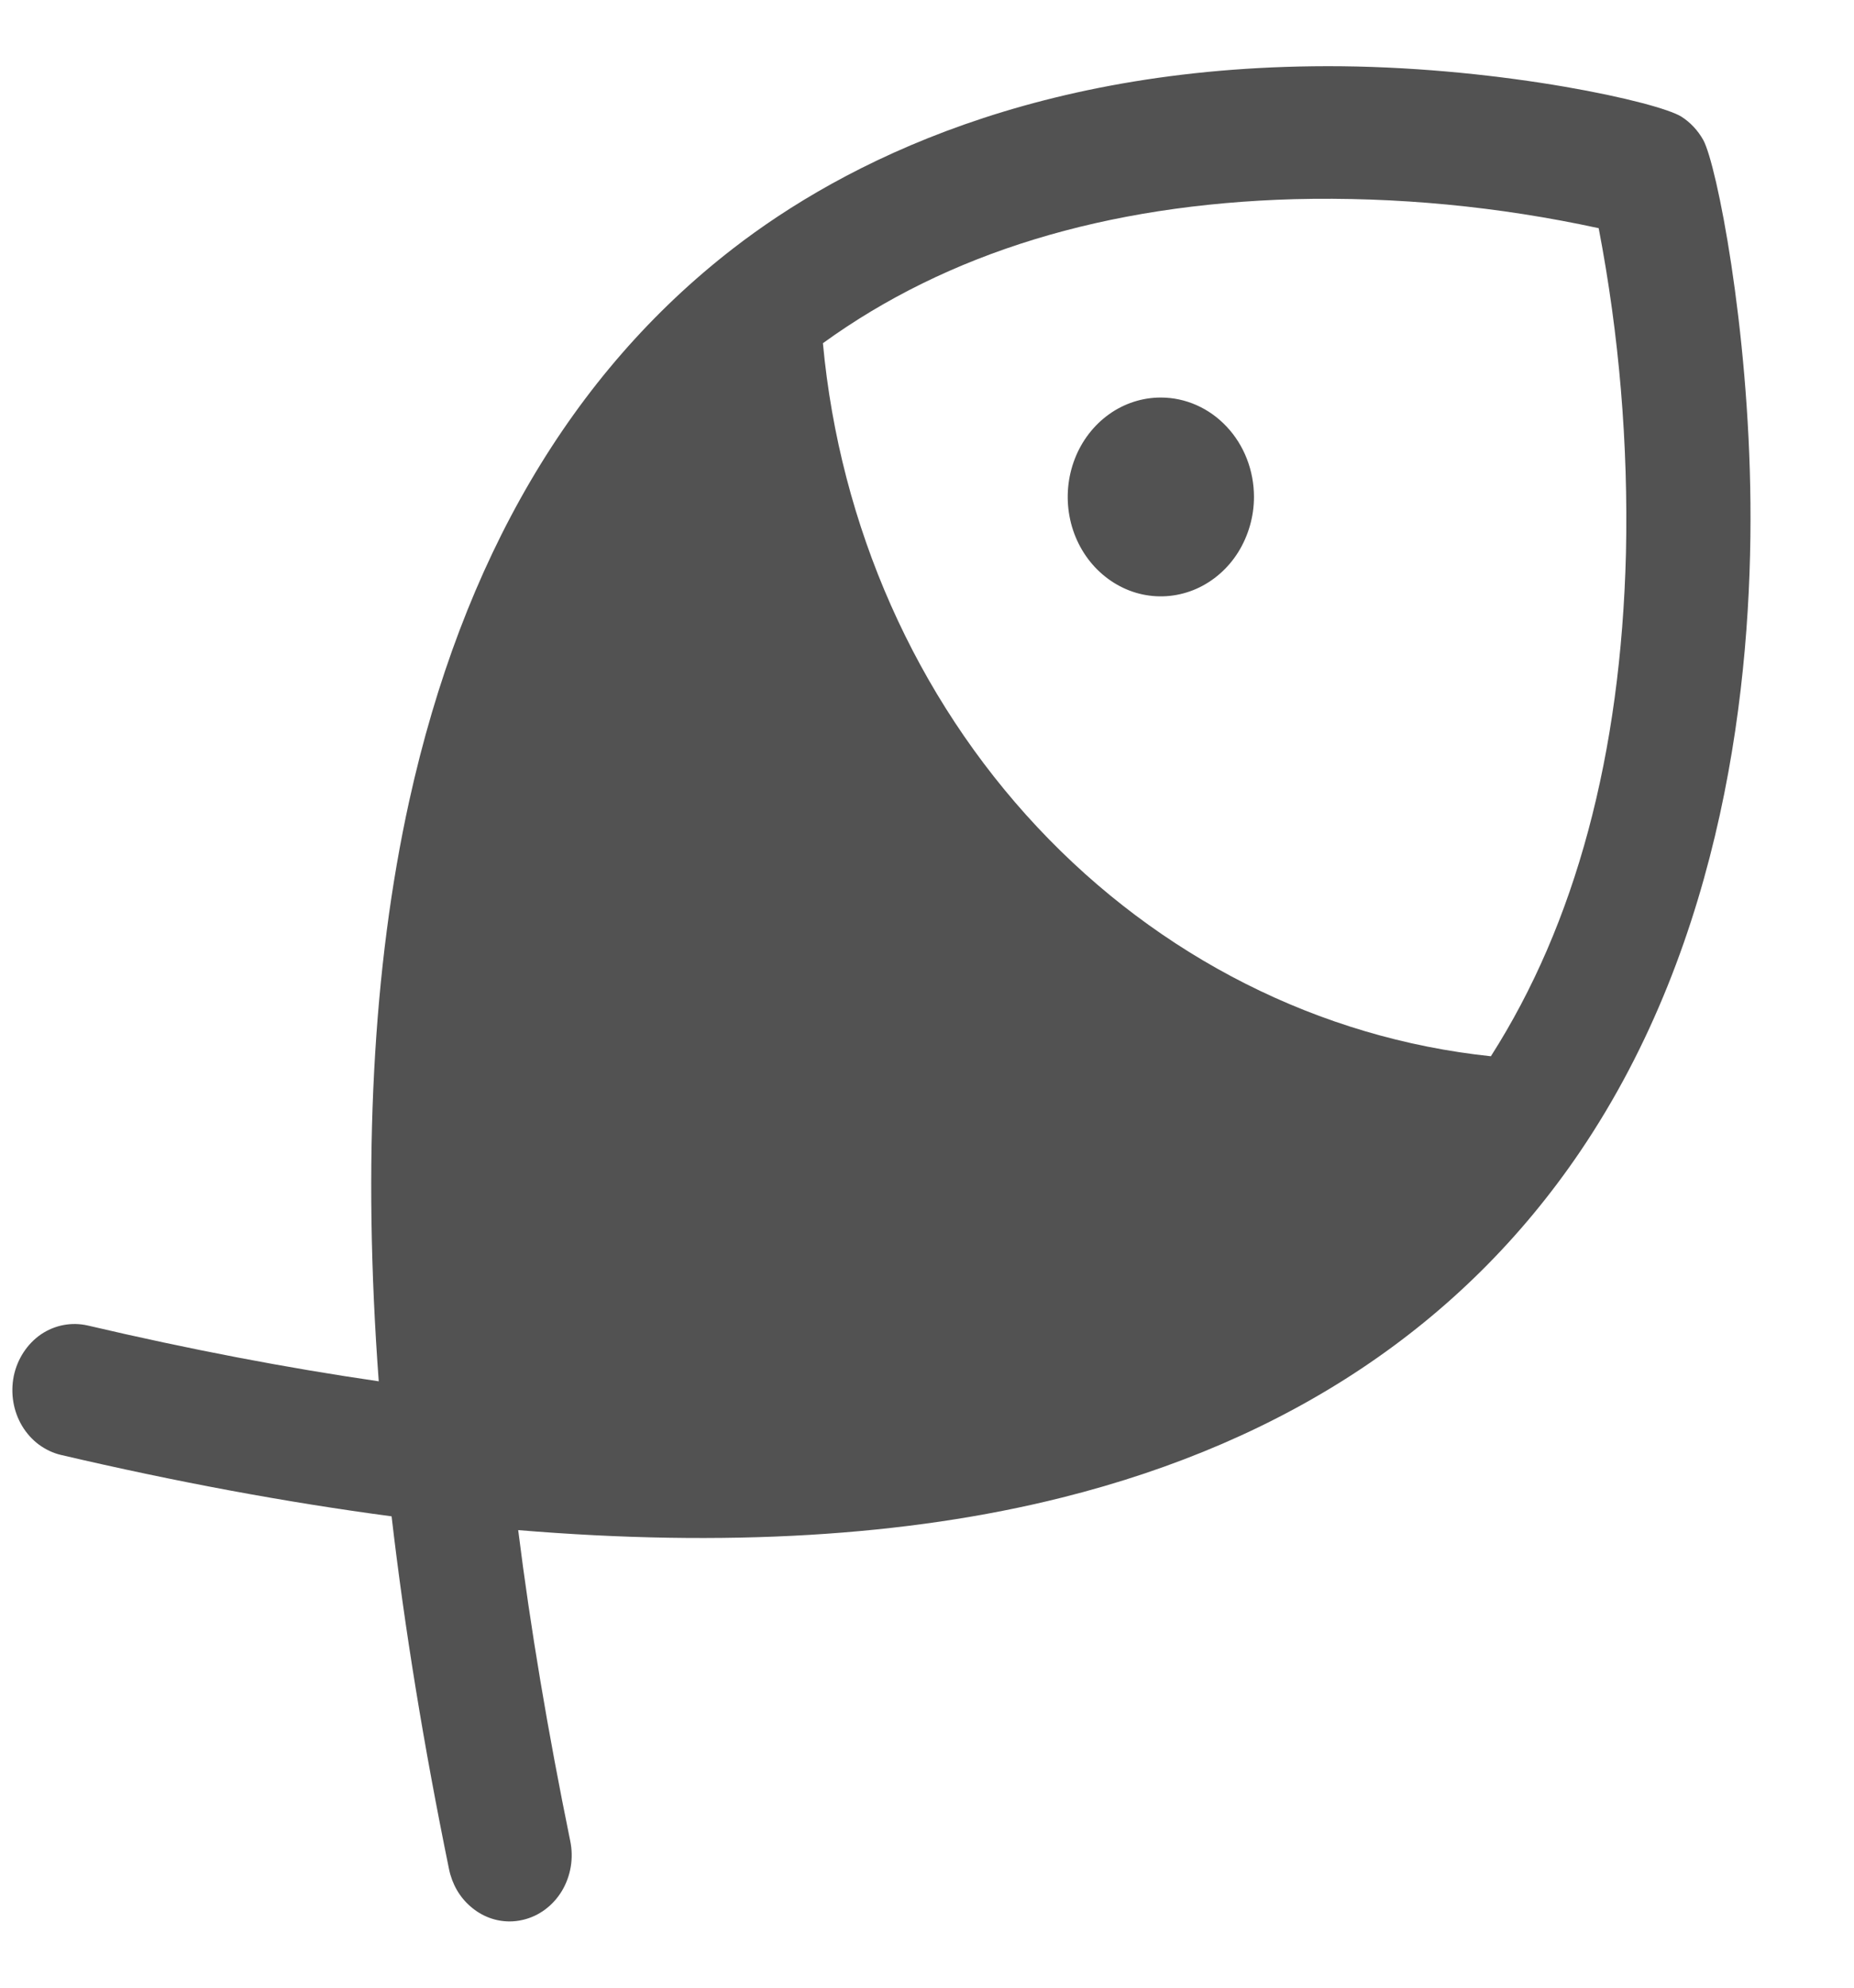 <svg viewBox="0 0 14 15" fill="#525252" xmlns="http://www.w3.org/2000/svg">
<path d="M9.469 3.75C9.469 3.898 9.427 4.043 9.35 4.167C9.273 4.29 9.163 4.386 9.035 4.443C8.906 4.5 8.765 4.515 8.628 4.486C8.492 4.457 8.367 4.385 8.268 4.28C8.17 4.175 8.103 4.042 8.076 3.896C8.049 3.751 8.063 3.6 8.116 3.463C8.169 3.326 8.259 3.209 8.375 3.126C8.49 3.044 8.626 3 8.765 3C8.952 3 9.131 3.079 9.263 3.22C9.395 3.36 9.469 3.551 9.469 3.75ZM11.93 8.693C11.046 9.995 9.731 10.873 8.021 11.301C6.845 11.596 5.47 11.676 3.913 11.547C4.006 12.289 4.138 13.072 4.306 13.893C4.333 14.023 4.31 14.158 4.243 14.27C4.176 14.381 4.07 14.46 3.949 14.488C3.916 14.496 3.882 14.5 3.848 14.5C3.741 14.5 3.638 14.461 3.555 14.389C3.471 14.318 3.414 14.218 3.391 14.107C3.2 13.175 3.055 12.287 2.957 11.443C2.167 11.338 1.335 11.184 0.462 10.98C0.401 10.966 0.345 10.939 0.294 10.902C0.243 10.864 0.2 10.816 0.167 10.761C0.1 10.649 0.078 10.514 0.104 10.384C0.131 10.255 0.205 10.142 0.309 10.07C0.414 9.999 0.541 9.975 0.663 10.003C1.432 10.183 2.165 10.323 2.86 10.424C2.737 8.764 2.814 7.299 3.09 6.045C3.492 4.222 4.315 2.819 5.536 1.875C6.363 1.235 7.836 0.478 10.129 0.5C11.371 0.513 12.521 0.771 12.696 0.88C12.764 0.923 12.821 0.984 12.862 1.057C12.964 1.244 13.206 2.469 13.218 3.793C13.231 5.144 13.018 7.09 11.93 8.693ZM12.072 1.722C11.316 1.558 10.545 1.484 9.774 1.503C8.348 1.543 7.154 1.909 6.214 2.59C6.342 3.971 6.914 5.262 7.834 6.243C8.754 7.224 9.964 7.835 11.258 7.971C11.897 6.971 12.24 5.695 12.278 4.174C12.296 3.351 12.227 2.529 12.072 1.722H12.072Z" />
</svg>
